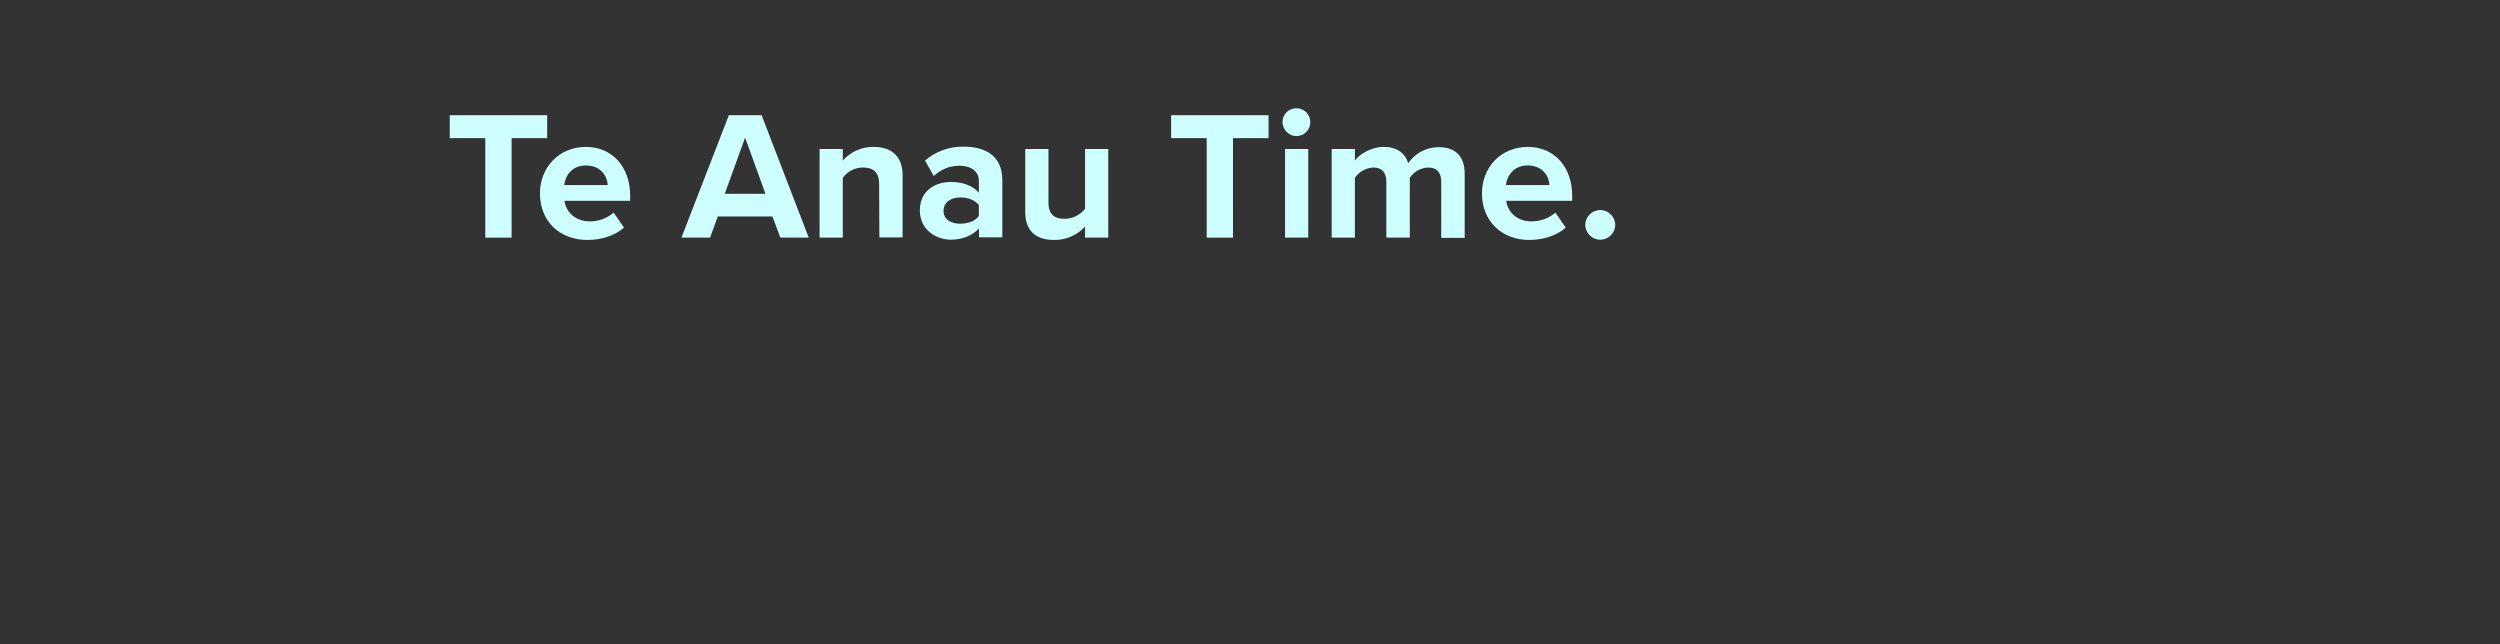 <?xml version="1.0" encoding="utf-8"?>
<!-- Generator: Adobe Illustrator 26.0.3, SVG Export Plug-In . SVG Version: 6.00 Build 0)  -->
<svg version="1.1" id="Layer_1" xmlns="http://www.w3.org/2000/svg" xmlns:xlink="http://www.w3.org/1999/xlink" x="0px" y="0px"
	 viewBox="0 0 970 250" style="enable-background:new 0 0 970 250;" xml:space="preserve">
<rect x="0" y="0" width="970" height="250" fill="#333333" stroke="none"/>
<style type="text/css">
	.st0{fill:#CEFFFF;}
</style>
<g>
	<path class="st0" d="M188.4,53.6h-13.9v-8.9h37.8v8.9h-13.8v38.6h-10.2V53.6z"/>
	<path class="st0" d="M227.3,57c10.2,0,17.2,7.7,17.2,18.9v2H219c0.6,4.3,4.1,8,9.9,8c3.4,0,6.6-1.2,9.2-3.4l4,5.8
		c-3.4,3.1-8.8,4.8-14.2,4.8c-10.5,0-18.4-7-18.4-18.1C209.5,65,216.9,57,227.3,57z M218.9,71.8h16.9c-0.2-3.3-2.5-7.6-8.5-7.6
		C221.7,64.2,219.3,68.4,218.9,71.8L218.9,71.8z"/>
	<path class="st0" d="M299.7,84h-21.2l-3,8.2h-11.1l18.4-47.5h12.7l18.3,47.5h-11L299.7,84z M281.2,75.2H297l-7.9-21.8L281.2,75.2z"
		/>
	<path class="st0" d="M341.1,71.4c0-4.8-2.5-6.4-6.3-6.4c-3.1,0-6,1.5-7.8,4v23.2h-9V57.8h9v4.5c3-3.4,7.4-5.4,12-5.3
		c7.5,0,11.2,4.3,11.2,10.9v24.2h-9L341.1,71.4z"/>
	<path class="st0" d="M379.8,88.6c-2.4,2.8-6.4,4.4-10.9,4.4c-5.5,0-12-3.7-12-11.4c0-8,6.5-11,12-11c4.5,0,8.6,1.4,10.9,4.2v-4.7
		c0-3.5-3-5.8-7.5-5.8c-3.7,0-7.3,1.4-10,4l-3.4-6c4.2-3.6,9.5-5.5,15-5.4c7.8,0,15,3.1,15,13v22.2h-9L379.8,88.6z M379.8,79.6
		c-1.5-2-4.3-3-7.2-3c-3.6,0-6.5,1.8-6.5,5.2s2.9,5,6.5,5c2.9,0,5.8-1,7.2-3V79.6z"/>
	<path class="st0" d="M421,87.9c-3.1,3.4-7.5,5.3-12.1,5.2c-7.5,0-11.1-4.1-11.1-10.8V57.8h9v20.8c0,4.8,2.5,6.3,6.3,6.3
		c3.1,0,6-1.5,7.9-3.9V57.8h9v34.4h-9V87.9z"/>
	<path class="st0" d="M468.3,53.6h-13.9v-8.9h37.8v8.9h-13.8v38.6h-10.2V53.6z"/>
	<path class="st0" d="M497.6,47.4c0-3,2.4-5.4,5.4-5.4s5.4,2.4,5.4,5.4c0,3-2.4,5.4-5.4,5.4C500.1,52.8,497.7,50.4,497.6,47.4z
		 M498.6,57.8h9v34.4h-9V57.8z"/>
	<path class="st0" d="M559.2,70.5c0-3.2-1.4-5.5-5.1-5.5c-2.8,0.1-5.5,1.6-7.1,4v23.2h-9.1V70.5c0-3.2-1.4-5.5-5.1-5.5
		c-2.9,0.2-5.5,1.6-7.1,4v23.2h-9V57.8h9v4.5c1.4-2.1,6-5.3,11.2-5.3c5,0,8.2,2.3,9.5,6.3c2.7-3.9,7.1-6.2,11.8-6.2
		c6.3,0,10.1,3.3,10.1,10.4v24.8h-9.1V70.5z"/>
	<path class="st0" d="M592.8,57C603,57,610,64.7,610,75.9v2h-25.6c0.6,4.3,4,8,9.9,8c3.4,0,6.6-1.2,9.2-3.4l4,5.8
		c-3.4,3.1-8.8,4.8-14.2,4.8C582.9,93.1,575,86,575,75C575,65,582.3,57,592.8,57z M584.3,71.8h16.9c-0.2-3.3-2.5-7.6-8.5-7.6
		C587.1,64.2,584.7,68.4,584.3,71.8z"/>
	<path class="st0" d="M620.9,81.5c3.2,0,5.8,2.6,5.8,5.8S624,93,620.9,93c-3.2,0-5.8-2.6-5.8-5.8C615.1,84.1,617.7,81.5,620.9,81.5z
		"/>
</g>
</svg>
